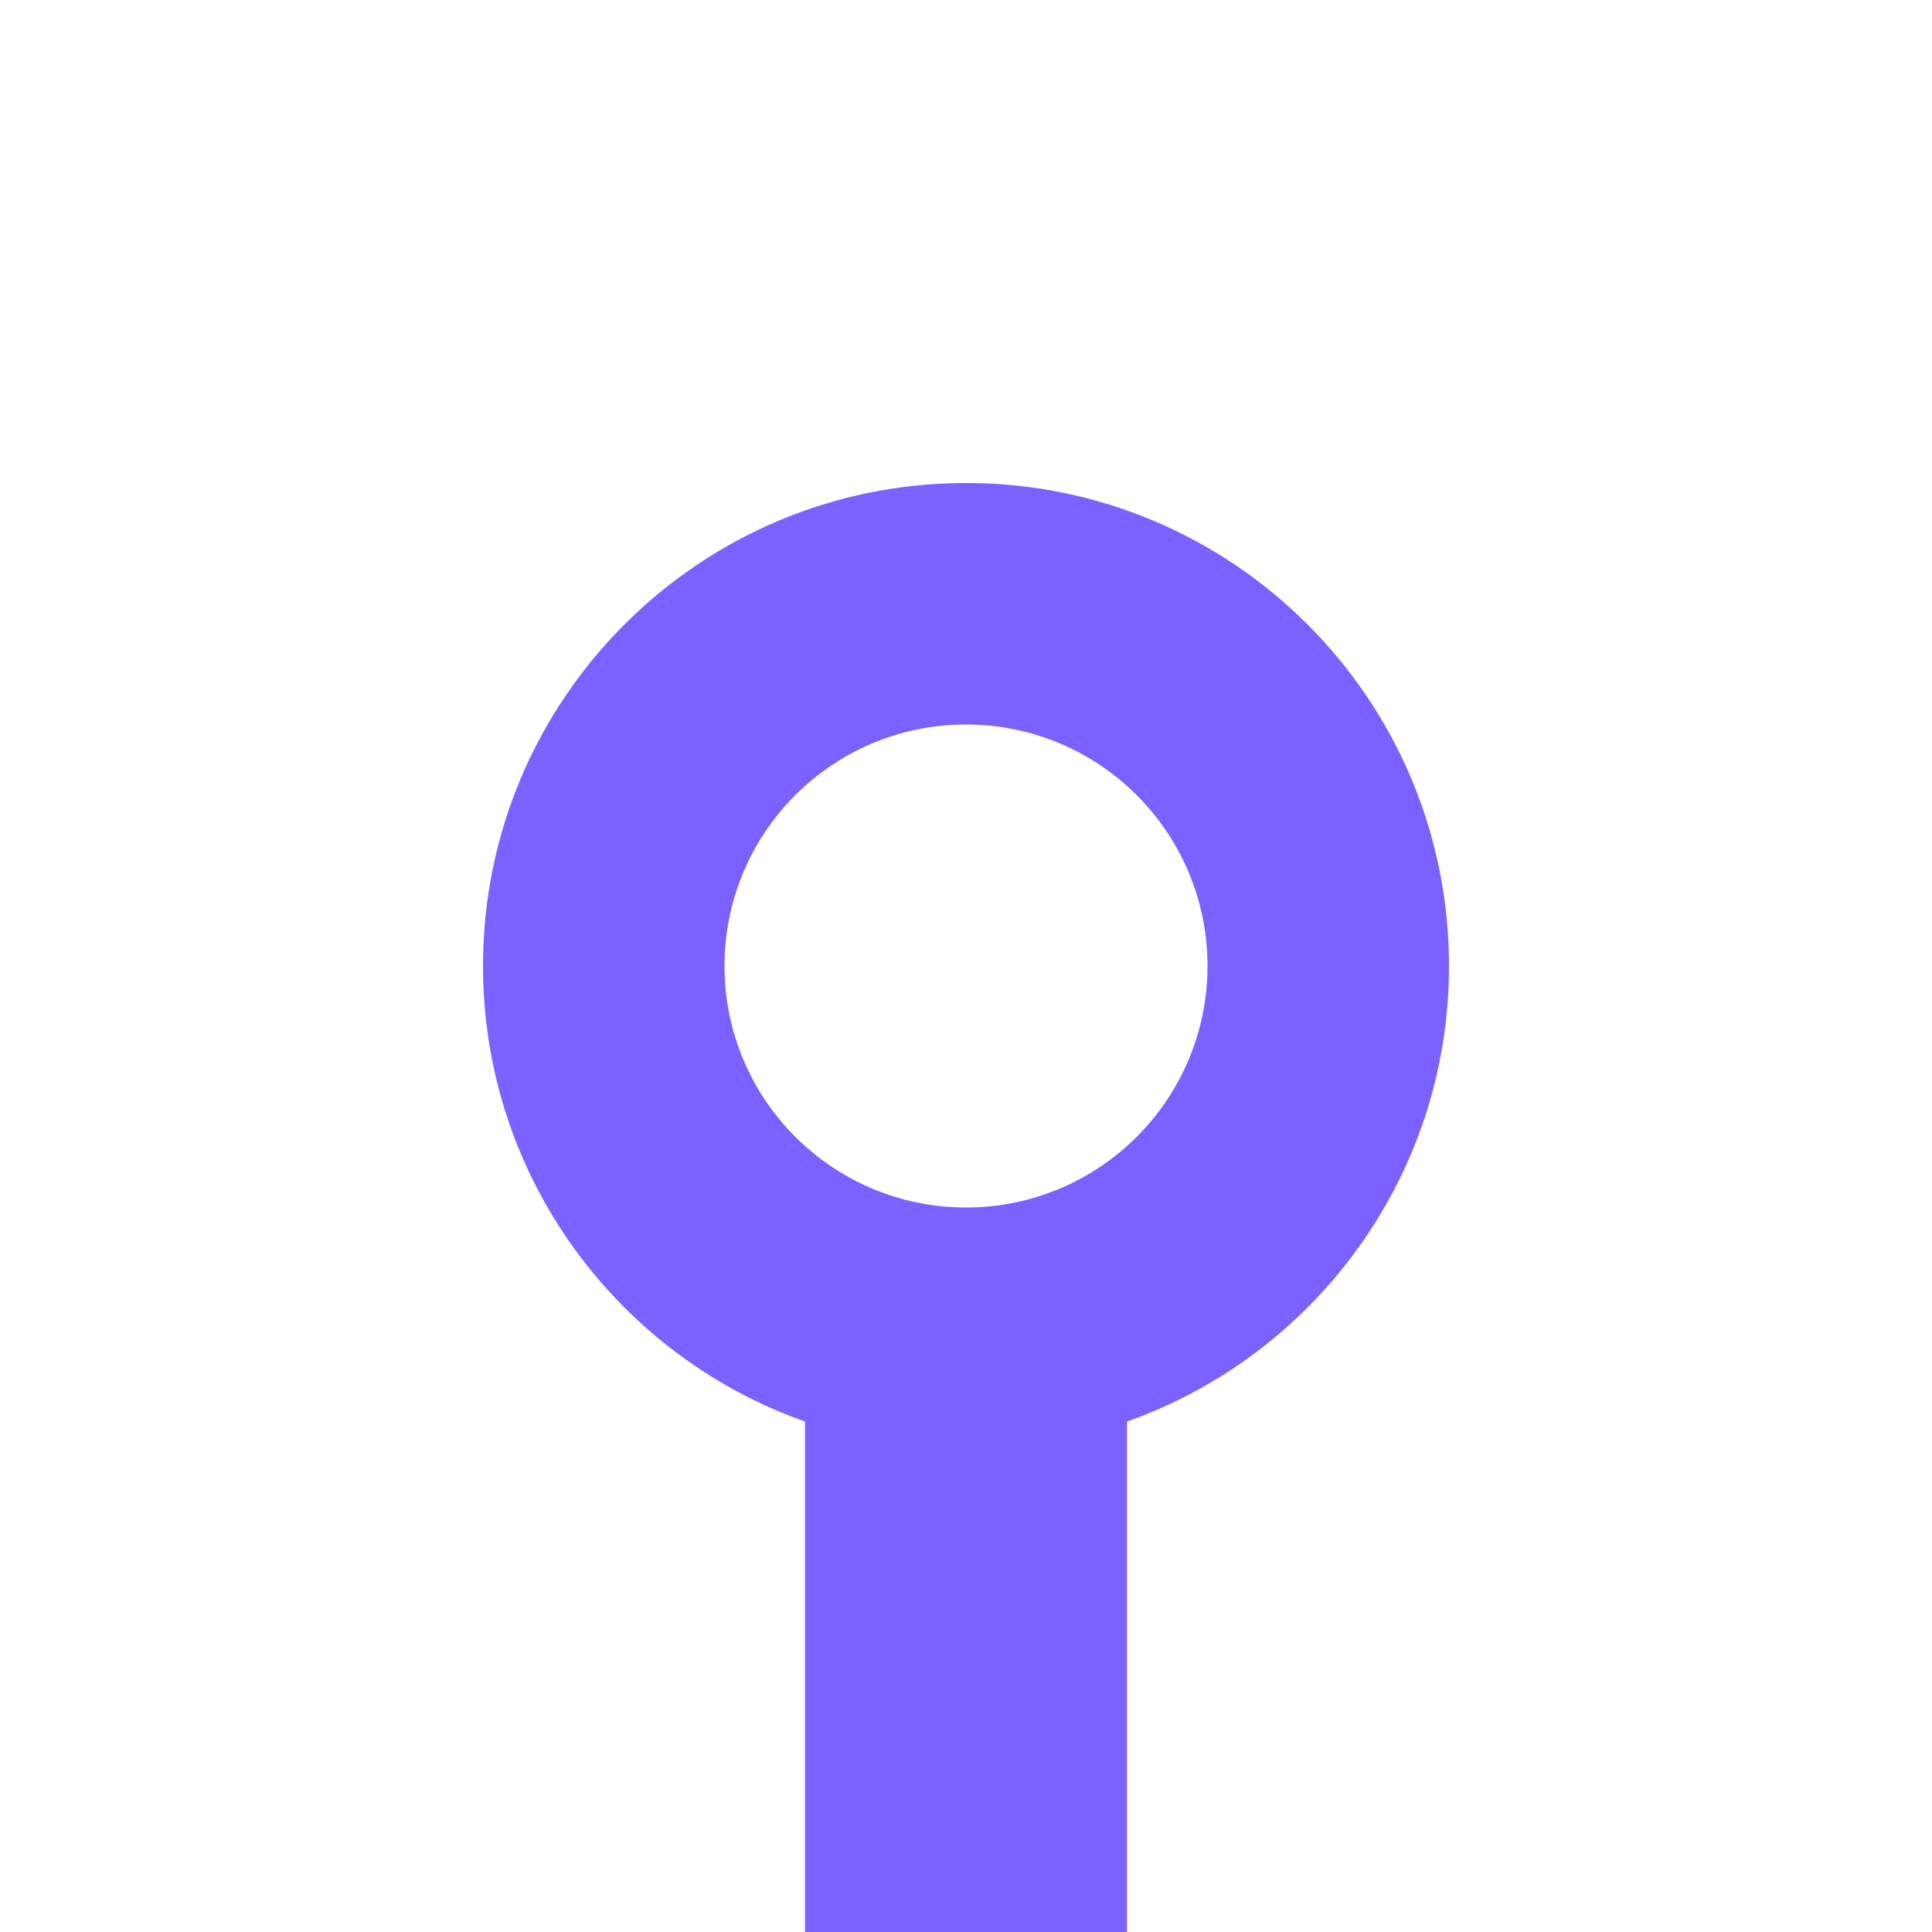 <svg width="24" height="24" viewBox="0 0 24 24" fill="none" xmlns="http://www.w3.org/2000/svg">
<rect width="24" height="24" fill="white"/>
<path fill-rule="evenodd" clip-rule="evenodd" d="M18 12C18 14.612 16.33 16.835 14 17.659L14 24H10L10 17.659C7.67 16.835 6 14.612 6 12C6 8.686 8.686 6 12 6C15.314 6 18 8.686 18 12ZM12 15C13.657 15 15 13.657 15 12C15 10.343 13.657 9 12 9C10.343 9 9 10.343 9 12C9 13.657 10.343 15 12 15Z" fill="#7B61FF"/>
</svg>
